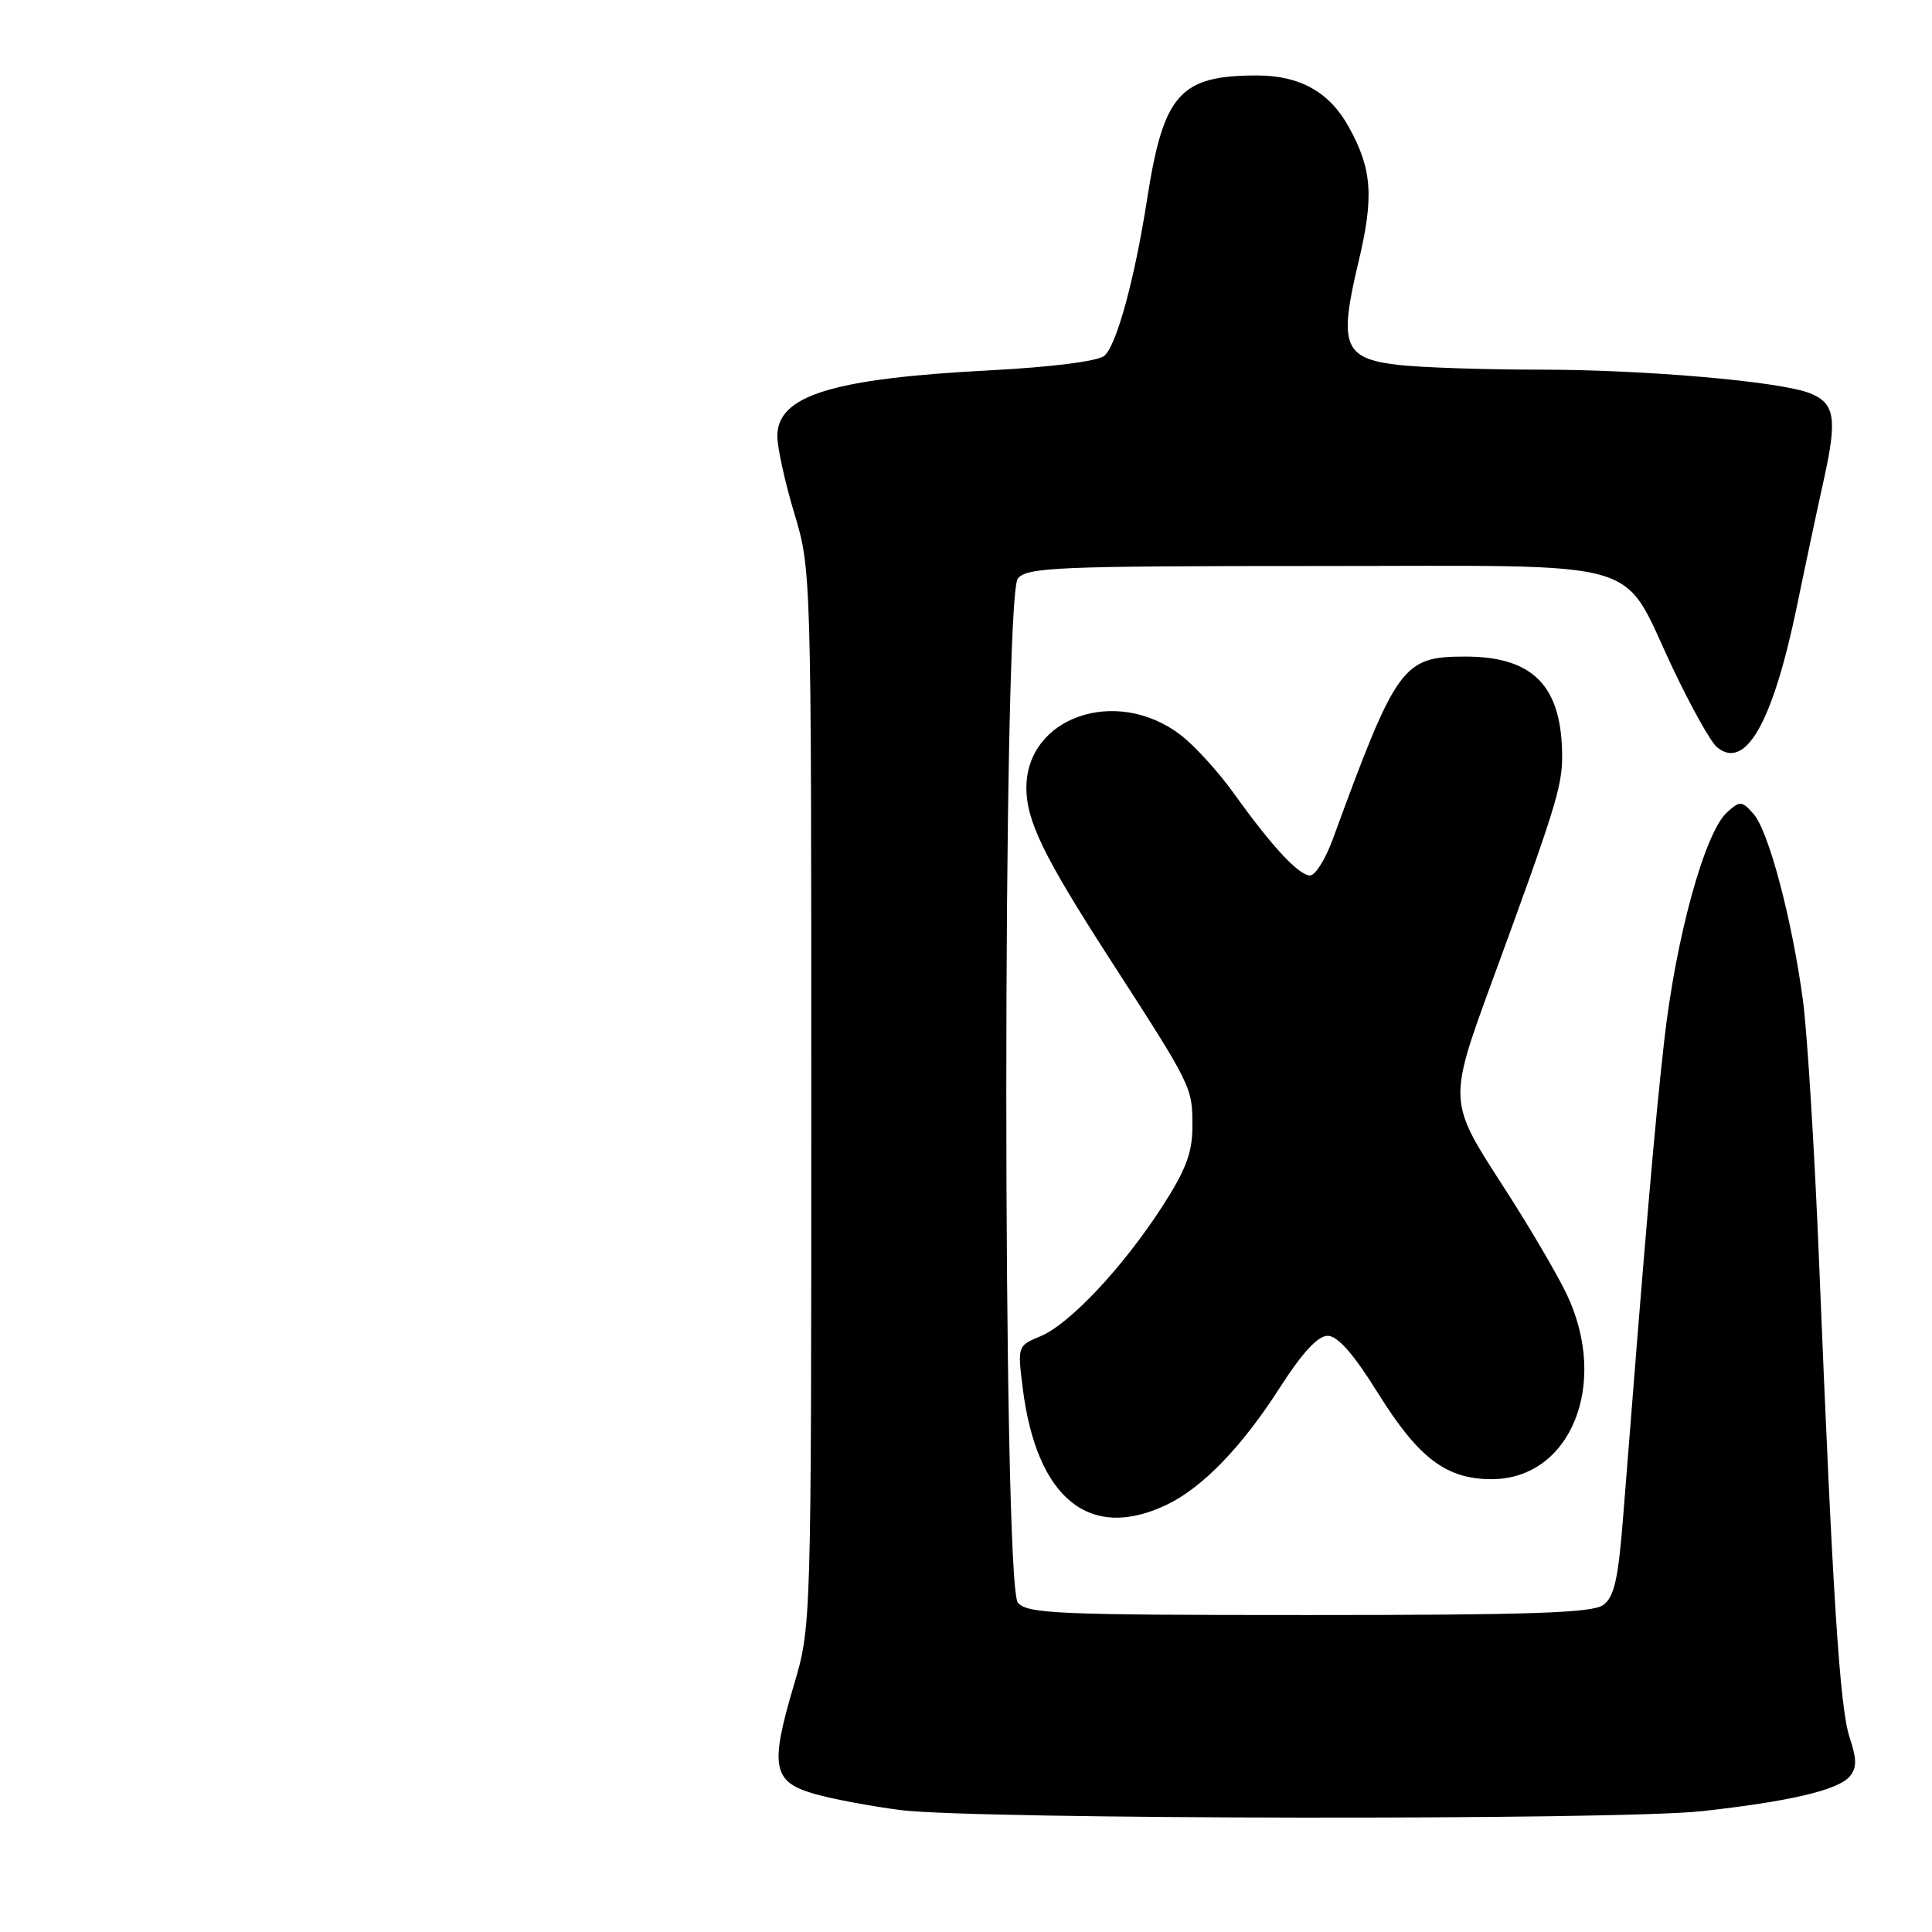 <?xml version="1.0" encoding="UTF-8" standalone="no"?>
<!DOCTYPE svg PUBLIC "-//W3C//DTD SVG 1.1//EN" "http://www.w3.org/Graphics/SVG/1.1/DTD/svg11.dtd" >
<svg xmlns="http://www.w3.org/2000/svg" xmlns:xlink="http://www.w3.org/1999/xlink" version="1.1" viewBox="0 0 256 256">
 <g >
 <path fill="currentColor"
d=" M 225.50 239.99 C 237.14 238.71 243.60 237.19 245.11 235.37 C 246.05 234.24 246.04 233.11 245.08 230.21 C 243.78 226.29 242.84 211.58 241.05 167.50 C 240.45 152.65 239.48 136.97 238.91 132.65 C 237.48 121.90 234.34 110.03 232.33 107.82 C 230.78 106.10 230.56 106.09 228.83 107.65 C 225.89 110.32 222.06 124.22 220.52 137.89 C 219.26 149.02 218.00 163.67 215.08 200.92 C 214.43 209.23 213.90 211.60 212.44 212.67 C 211.00 213.72 202.86 214.00 173.43 214.00 C 140.06 214.00 136.10 213.83 134.87 212.35 C 132.83 209.89 132.83 79.11 134.87 76.65 C 136.11 75.17 140.13 75.00 174.43 75.00 C 219.11 75.00 214.62 73.71 221.66 88.56 C 224.06 93.63 226.68 98.32 227.50 99.00 C 231.29 102.15 234.91 95.75 238.12 80.24 C 239.22 74.88 240.84 67.28 241.71 63.35 C 243.46 55.39 243.12 53.40 239.78 52.09 C 235.78 50.53 217.93 48.98 204.00 48.98 C 196.57 48.98 188.10 48.69 185.17 48.34 C 178.05 47.49 177.38 45.74 179.97 34.87 C 182.07 26.10 181.83 22.49 178.77 16.91 C 176.21 12.22 172.28 10.00 166.56 10.00 C 156.32 10.00 154.16 12.44 151.98 26.50 C 150.33 37.07 147.94 45.80 146.32 47.15 C 145.45 47.87 139.36 48.64 131.18 49.07 C 110.24 50.16 103.00 52.41 103.00 57.79 C 103.00 59.30 104.01 63.91 105.25 68.02 C 107.49 75.47 107.50 75.79 107.50 145.50 C 107.50 215.50 107.50 215.50 105.19 223.29 C 101.99 234.07 102.37 236.10 107.88 237.69 C 110.29 238.38 115.47 239.35 119.38 239.85 C 129.25 241.09 214.49 241.21 225.50 239.99 Z  M 154.53 199.42 C 159.30 197.16 164.54 191.75 169.59 183.86 C 172.54 179.26 174.62 177.00 175.92 177.00 C 177.25 177.00 179.35 179.39 182.61 184.63 C 187.96 193.21 191.63 195.99 197.62 196.00 C 208.12 196.01 213.26 183.39 207.60 171.50 C 206.29 168.75 202.45 162.23 199.06 157.00 C 191.90 145.94 191.90 145.88 197.72 130.00 C 205.97 107.49 206.97 104.29 206.99 100.40 C 207.02 90.97 203.23 87.00 194.18 87.00 C 185.85 87.00 185.07 88.07 176.58 111.25 C 175.62 113.86 174.28 116.00 173.60 116.00 C 172.10 116.00 168.57 112.21 163.56 105.22 C 161.48 102.31 158.27 98.78 156.43 97.38 C 147.93 90.89 136.00 94.99 136.00 104.40 C 136.00 108.77 138.33 113.54 147.01 127.00 C 158.04 144.09 158.00 144.01 158.00 149.28 C 158.00 152.73 157.13 155.04 153.98 159.91 C 148.78 167.95 141.73 175.45 137.87 177.06 C 134.84 178.31 134.82 178.37 135.51 183.89 C 137.34 198.54 144.34 204.25 154.53 199.42 Z "/>
</g>
</svg>